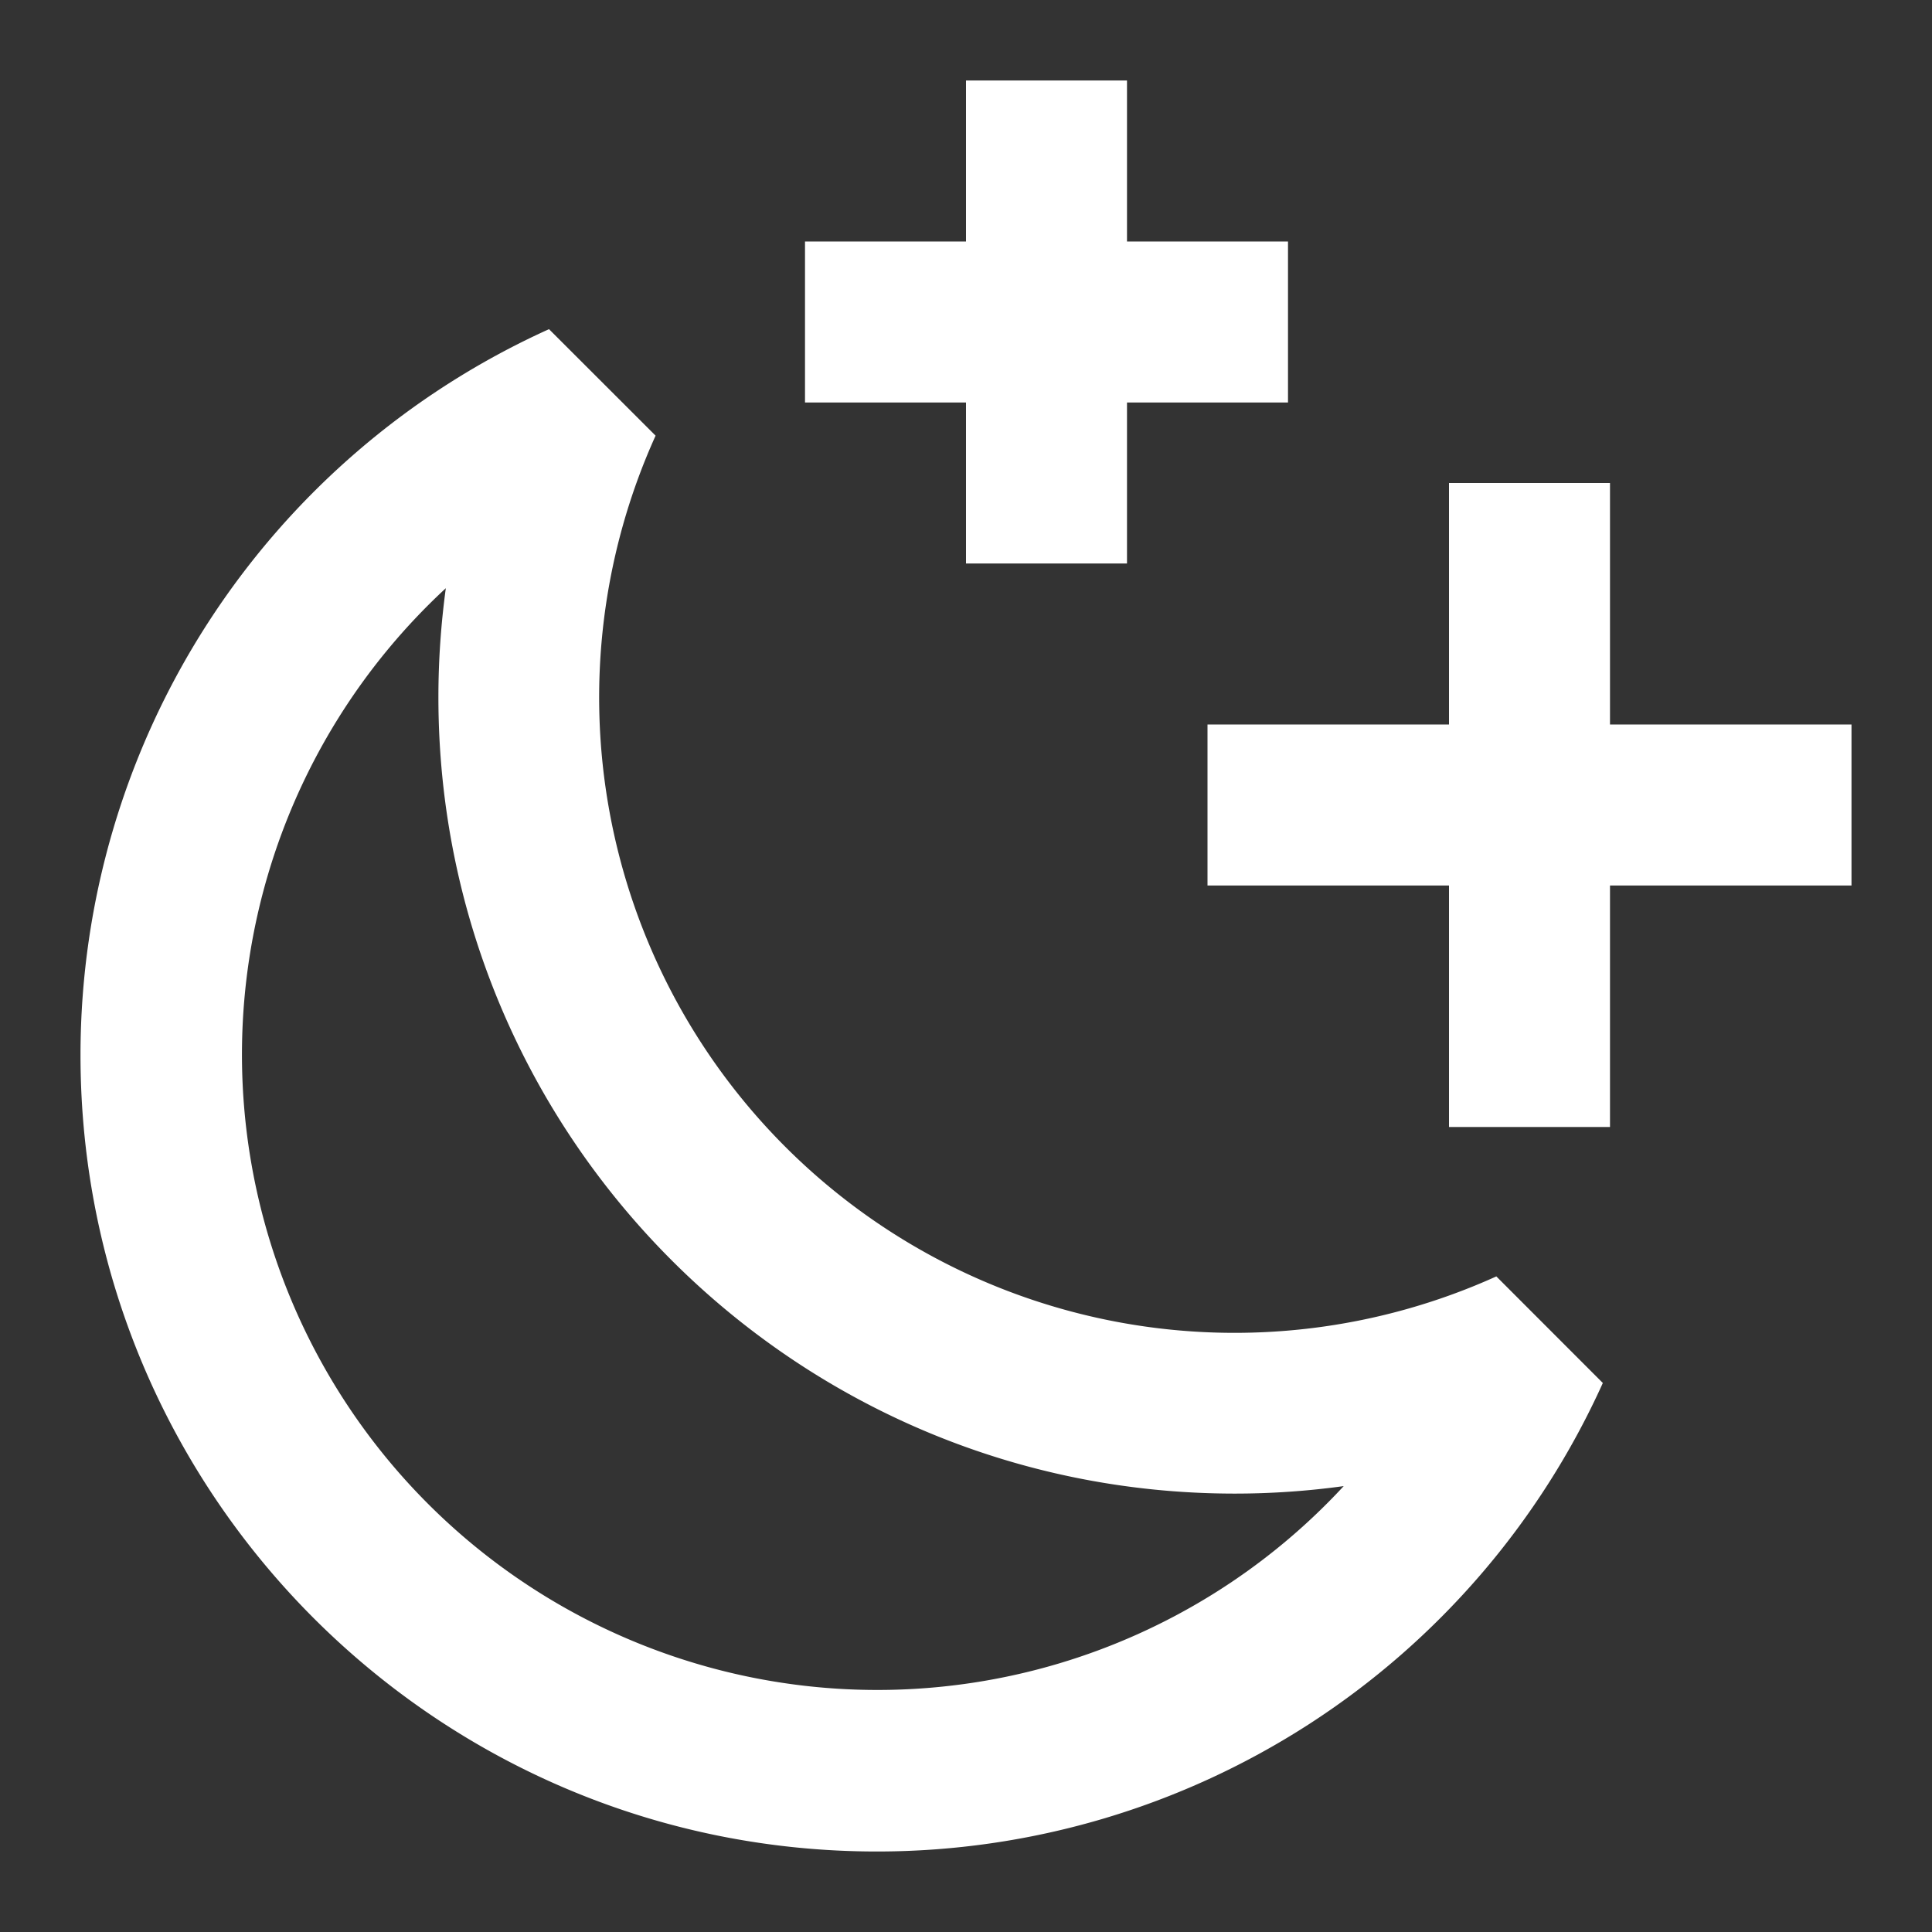 <svg xmlns="http://www.w3.org/2000/svg" width="24" height="24" fill="none"><rect width="100%" height="100%" fill="#333333" stroke="none"/><path d="M14 1v2h2v2h-2v2h-2V5h-2V3h2V1h2Z" fill="#fff"/><path fill-rule="evenodd" clip-rule="evenodd" d="M1 13.107a9.895 9.895 0 0 1 5.82-9.018l1.324 1.323a7.893 7.893 0 0 0 10.444 10.444l1.323 1.324A9.895 9.895 0 0 1 10.893 23C5.429 23 1 18.57 1 13.107Zm4.538-5.8a7.893 7.893 0 1 0 11.154 11.154 9.896 9.896 0 0 1-1.353.093c-5.463 0-9.893-4.43-9.893-9.893 0-.46.032-.91.092-1.353Z" fill="#fff"/><path d="M20 6v3h3v2h-3v3h-2v-3h-3V9h3V6h2Z" fill="#fff"/></svg>